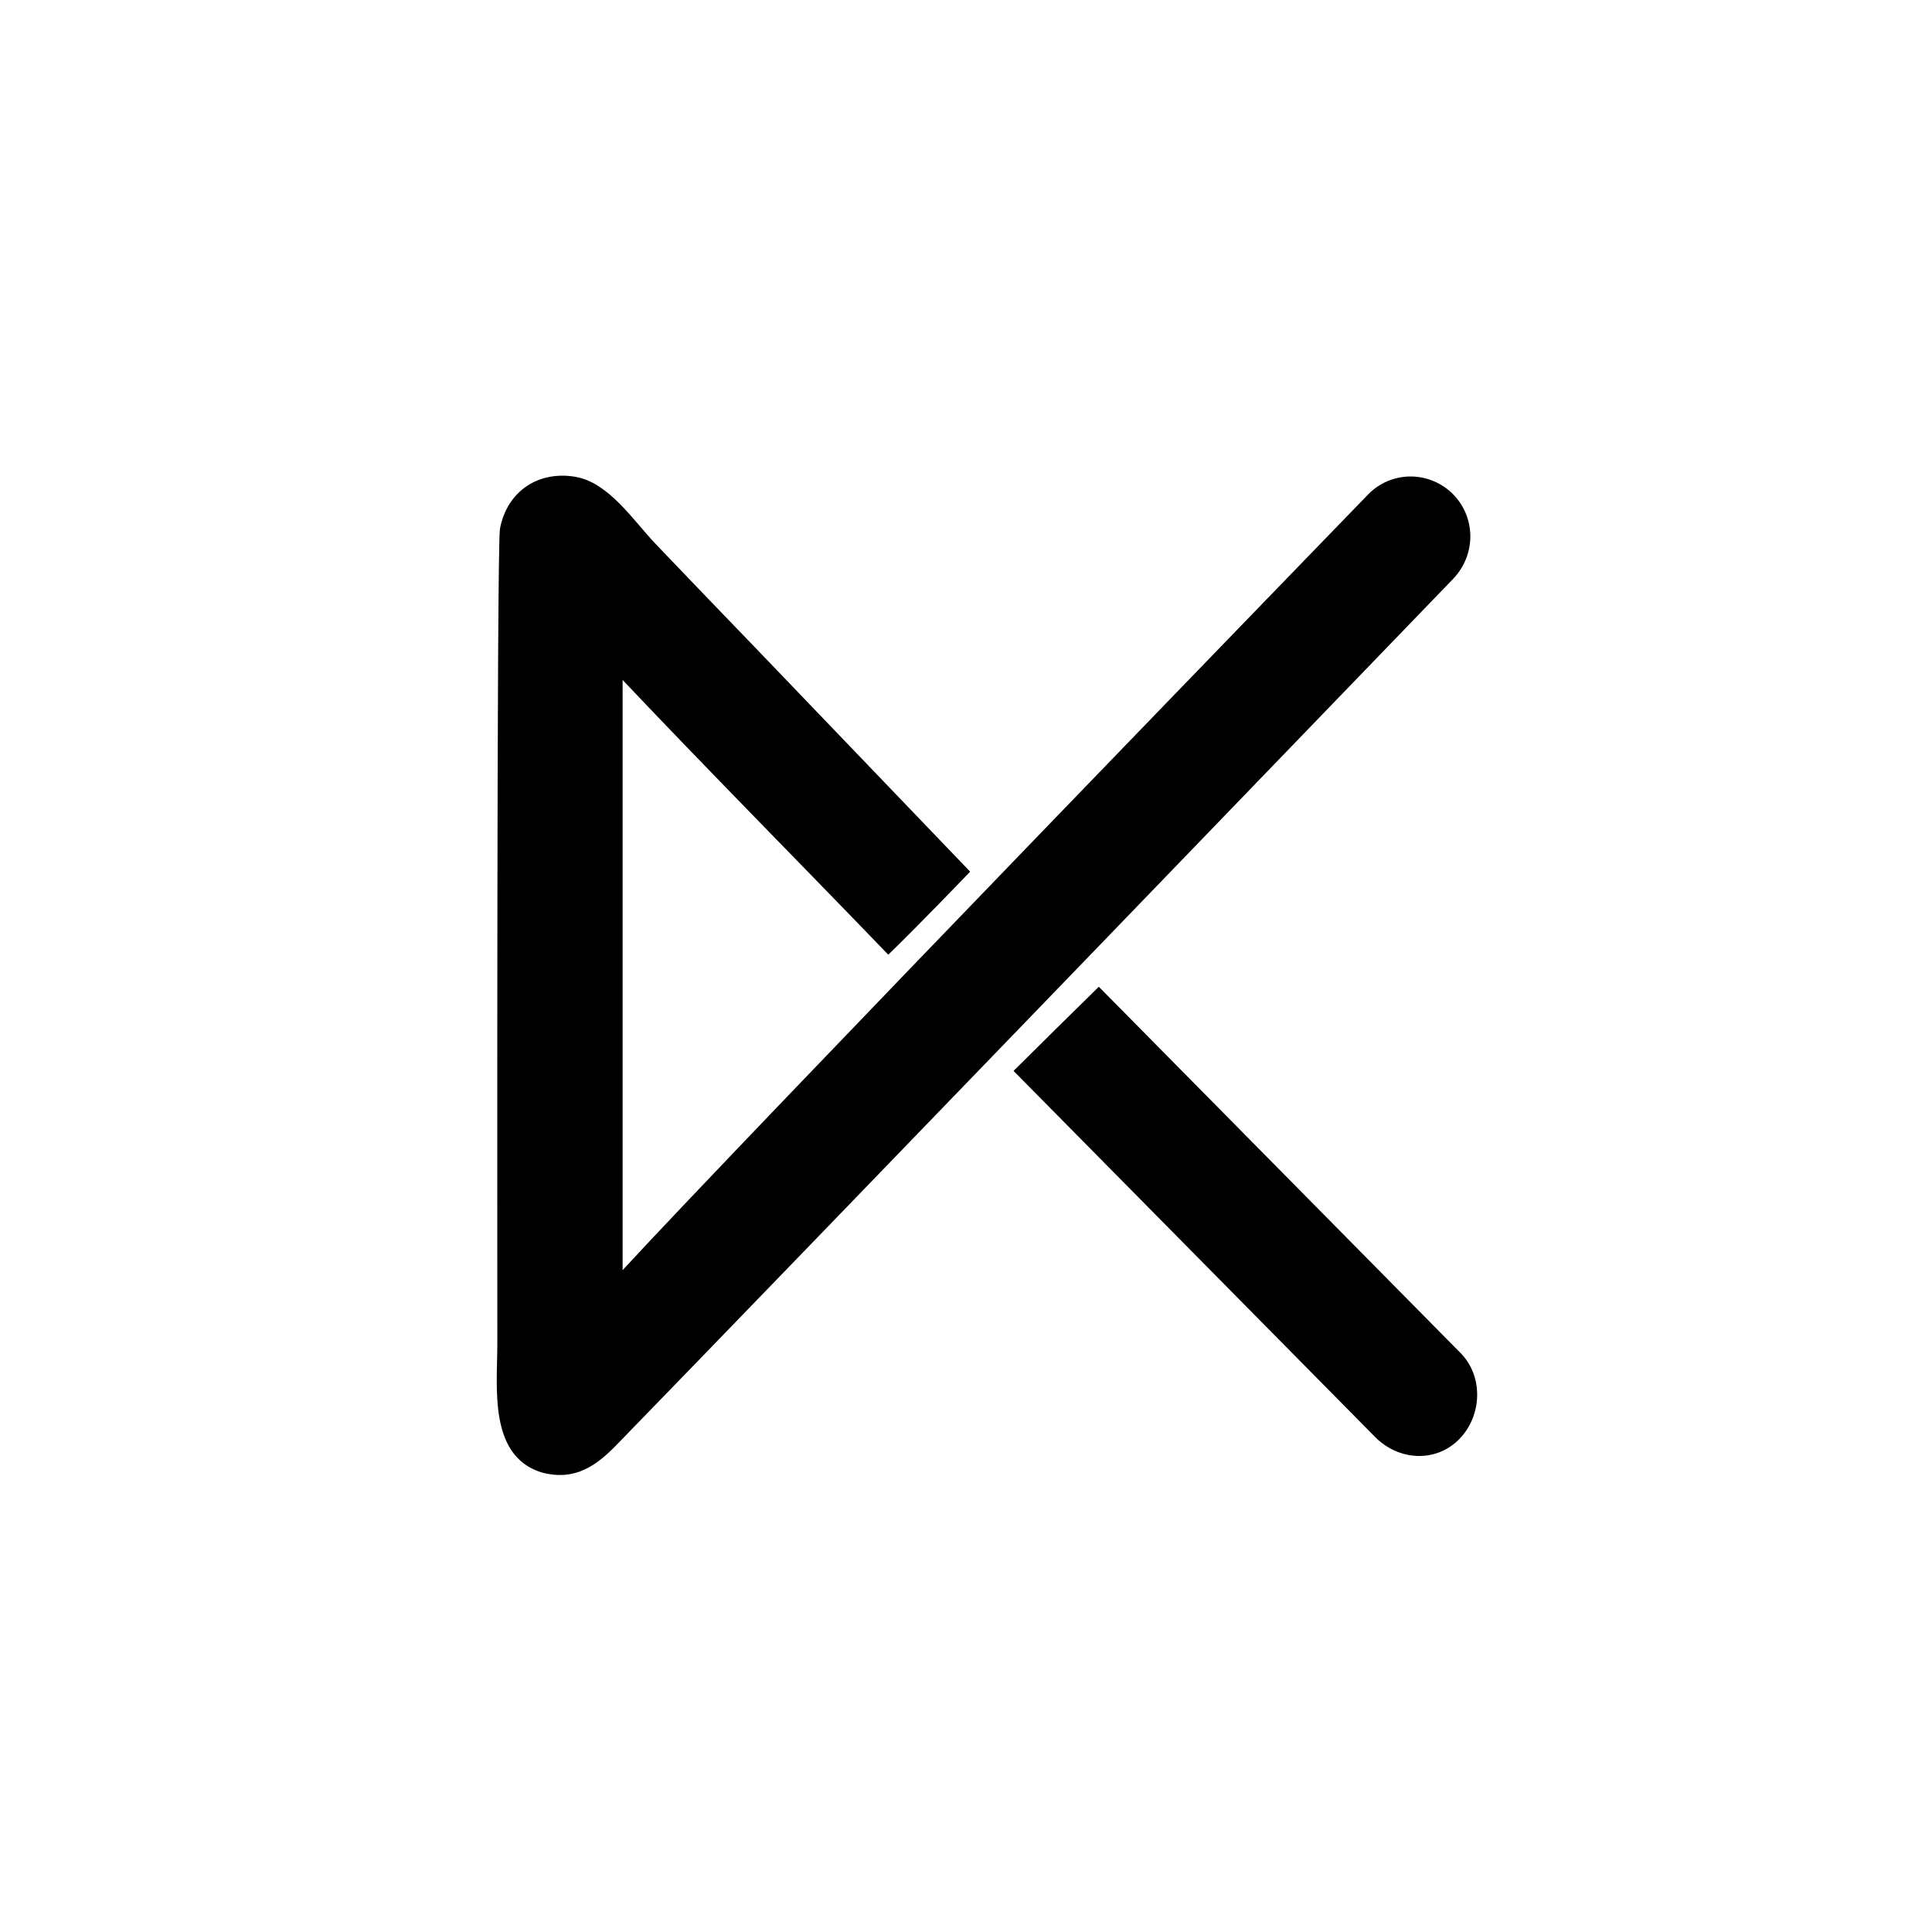 <?xml version="1.0" encoding="utf-8"?>
<!-- Generator: Adobe Illustrator 17.1.0, SVG Export Plug-In . SVG Version: 6.00 Build 0)  -->
<!DOCTYPE svg PUBLIC "-//W3C//DTD SVG 1.1//EN" "http://www.w3.org/Graphics/SVG/1.1/DTD/svg11.dtd">
<svg version="1.1" xmlns="http://www.w3.org/2000/svg" xmlns:xlink="http://www.w3.org/1999/xlink" x="0px" y="0px"
	 viewBox="0 0 512 512" enable-background="new 0 0 512 512" xml:space="preserve">
<g id="Layer_1">
	<g>
		<path fill-rule="evenodd" clip-rule="evenodd" d="M384.8,130.7c-6.3-6-16.1-5.9-22.2,0.3c0,0-166.6,171.9-197.6,205.6
			c0-51.2,0-102.5,0-153.7c0-0.9,0-1.8,0-2.7c23,24.3,46.9,48.4,70.4,72.8c7.5-7.2,21.7-22,21.7-22s-37.7-39.3-56.5-58.9
			c-9-9.3-18-18.7-26.9-28c-5.8-6.1-12.3-16.1-21-17.7c-9.9-1.8-18.3,3.7-20.2,13.7c-0.9,5.8-0.7,197.5-0.7,216
			c0,11.5-2.4,29.7,11.7,34.1c8.9,2.4,14.6-1.8,20.1-7.5c39.8-40.9,221.6-229.4,221.6-229.4C391.3,146.8,391.1,136.8,384.8,130.7z"
			/>
		<path fill-rule="evenodd" clip-rule="evenodd" d="M387,358.5c0,0-32.8-33.2-95.8-97c-3.8,3.7-18.9,18.6-22.6,22.3
			c63,63.8,95.9,97.1,95.9,97.1c6.2,6.2,16,6.8,22.2,0.5C392.8,375.2,393.2,364.7,387,358.5z"/>
	</g>
</g>
<g id="nyt_x5F_exporter_x5F_info" display="none">
</g>
</svg>

